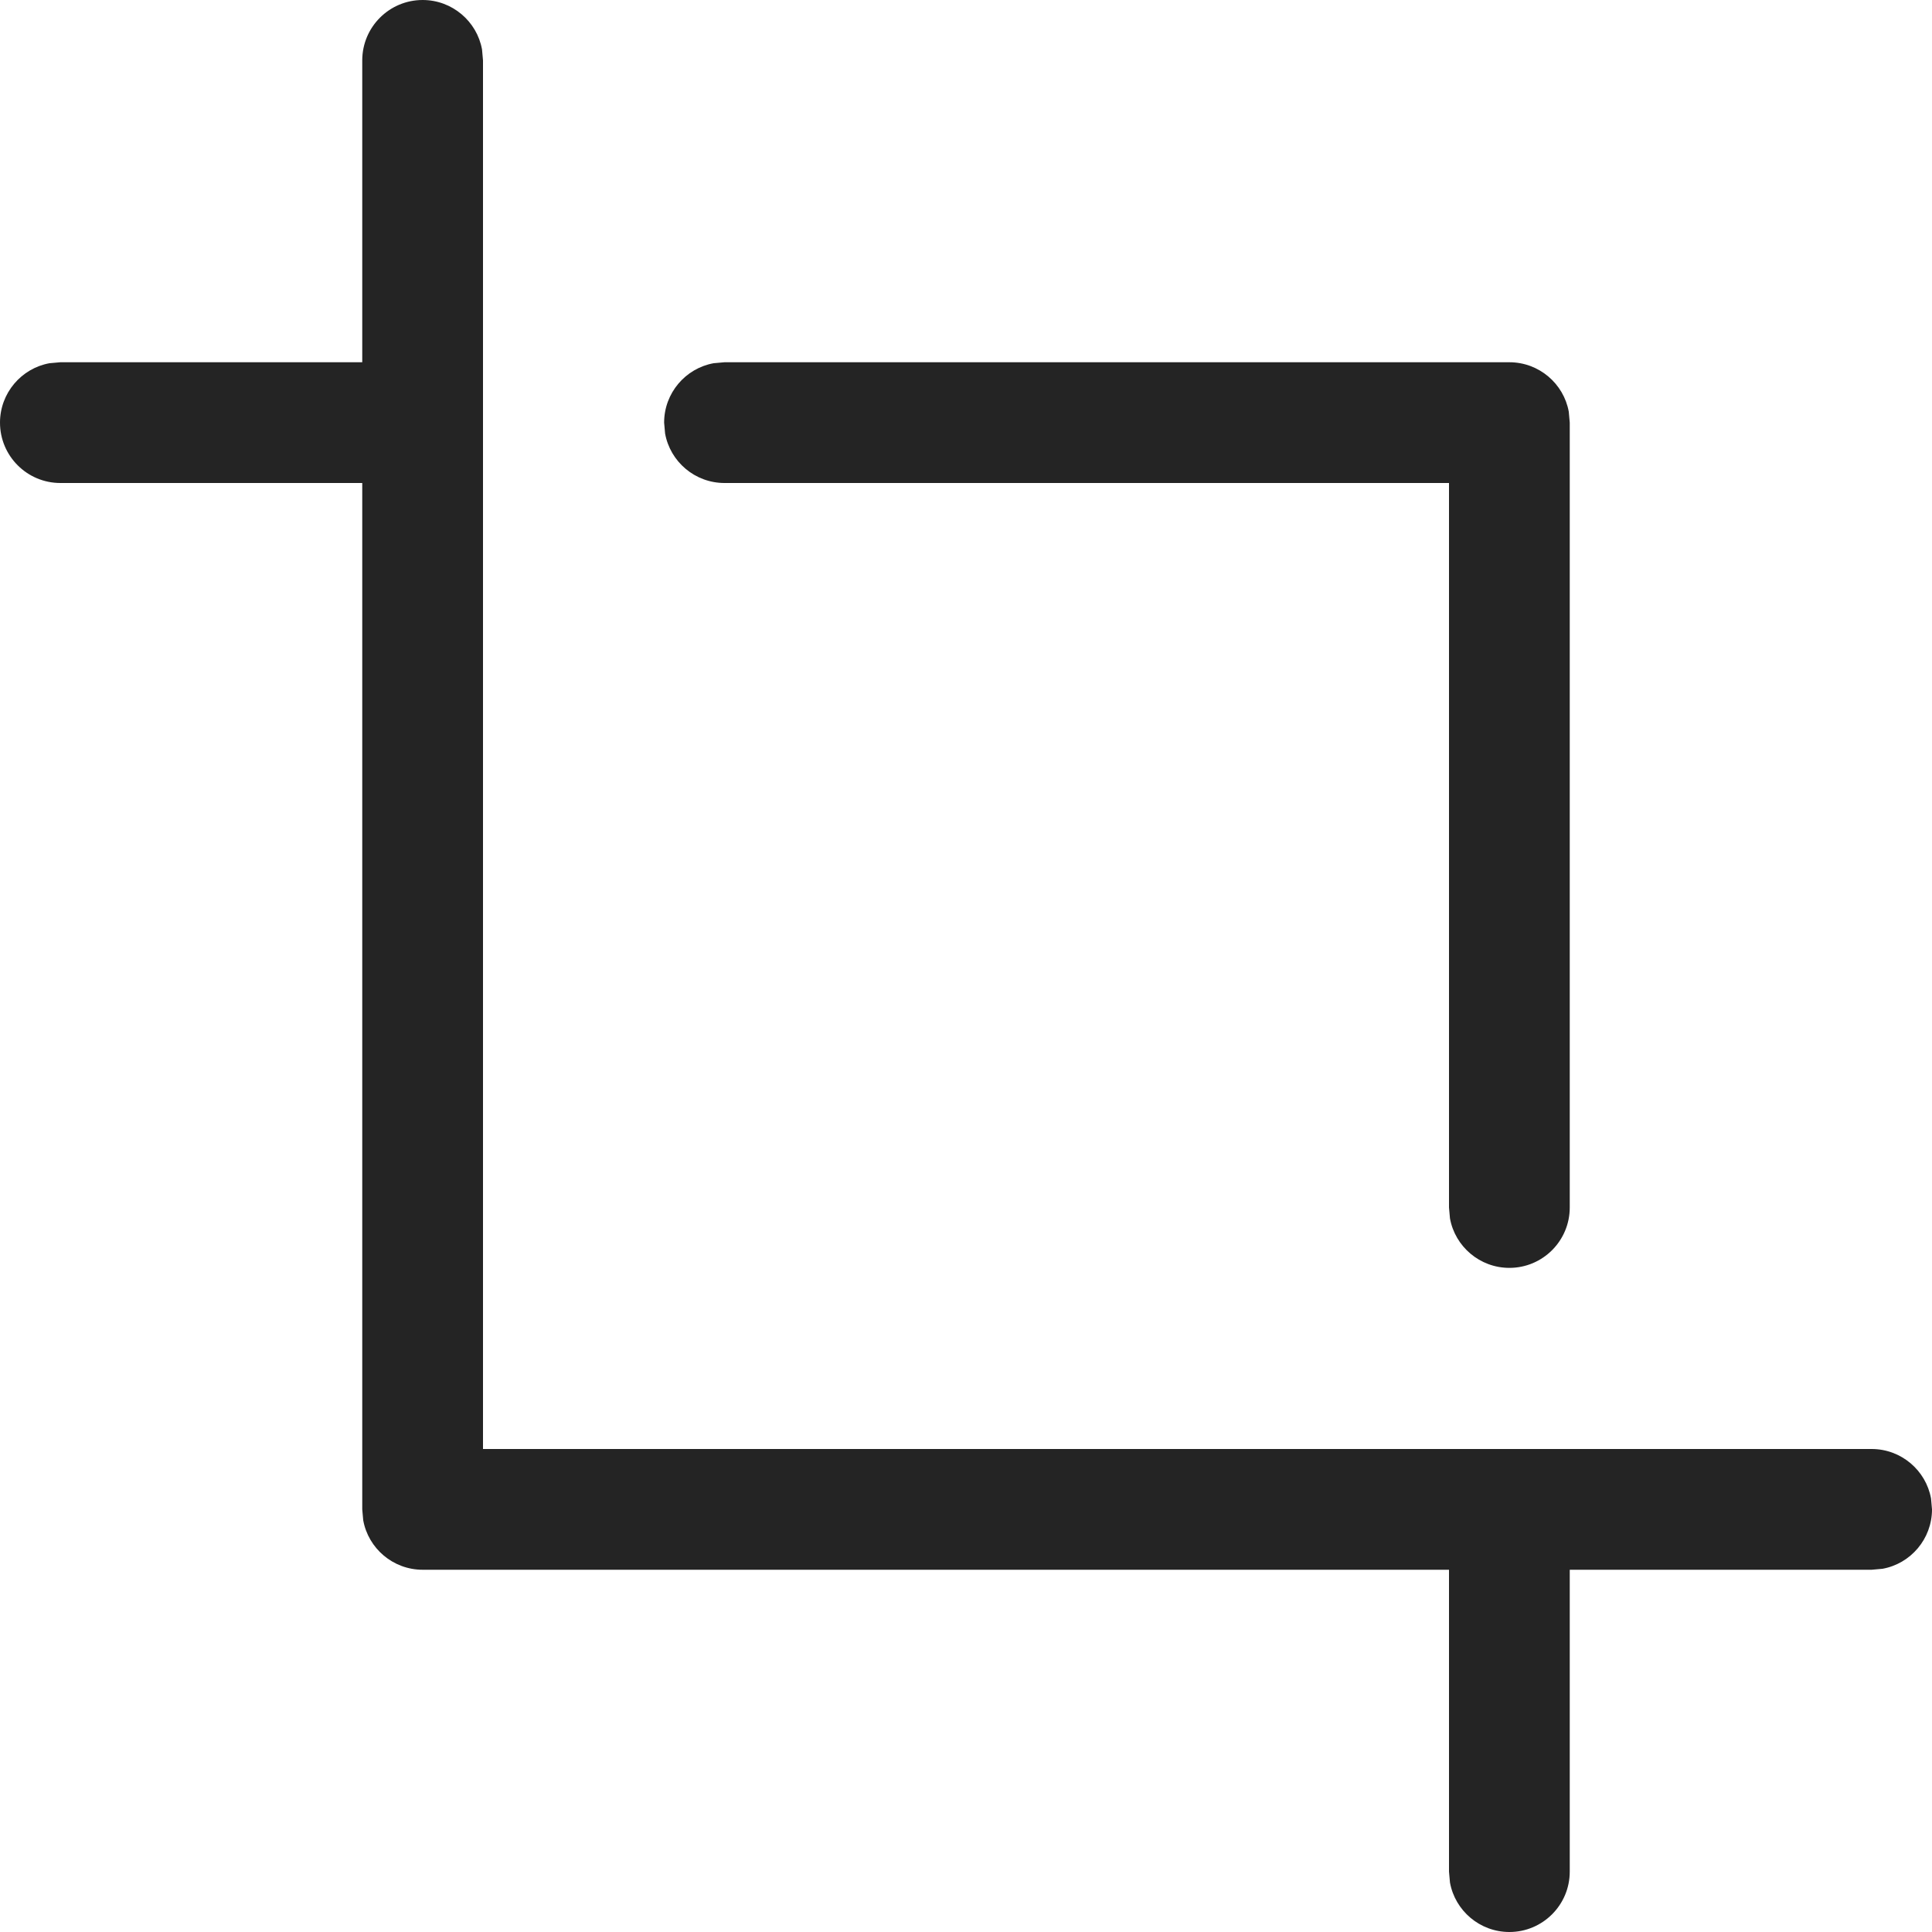 <svg xmlns="http://www.w3.org/2000/svg" width="16" height="16" viewBox="0 0 16 16">
  <path fill="#242424" fill-rule="evenodd" d="M3.5,0 C3.745,0 3.95,0.177 3.992,0.41 L4,0.5 L4,12 L15.5,12 C15.745,12 15.95,12.177 15.992,12.41 L16,12.5 C16,12.745 15.823,12.95 15.59,12.992 L15.5,13 L13,13 L13,15.5 C13,15.776 12.776,16 12.5,16 C12.255,16 12.05,15.823 12.008,15.59 L12,15.5 L12,13 L3.5,13 C3.255,13 3.05,12.823 3.008,12.59 L3,12.5 L3,4 L0.5,4 C0.224,4 -3.55271368e-15,3.776 -3.55271368e-15,3.5 C-3.55271368e-15,3.255 0.177,3.05 0.41,3.008 L0.5,3 L3,3 L3,0.5 C3,0.224 3.224,0 3.5,0 Z M12.5,3 C12.745,3 12.95,3.177 12.992,3.41 L13,3.5 L13,10 C13,10.276 12.776,10.5 12.5,10.5 C12.255,10.5 12.05,10.323 12.008,10.09 L12,10 L12,4 L6,4 C5.755,4 5.55,3.823 5.508,3.59 L5.5,3.5 C5.5,3.255 5.677,3.05 5.91,3.008 L6,3 L12.5,3 Z"/>
</svg>
